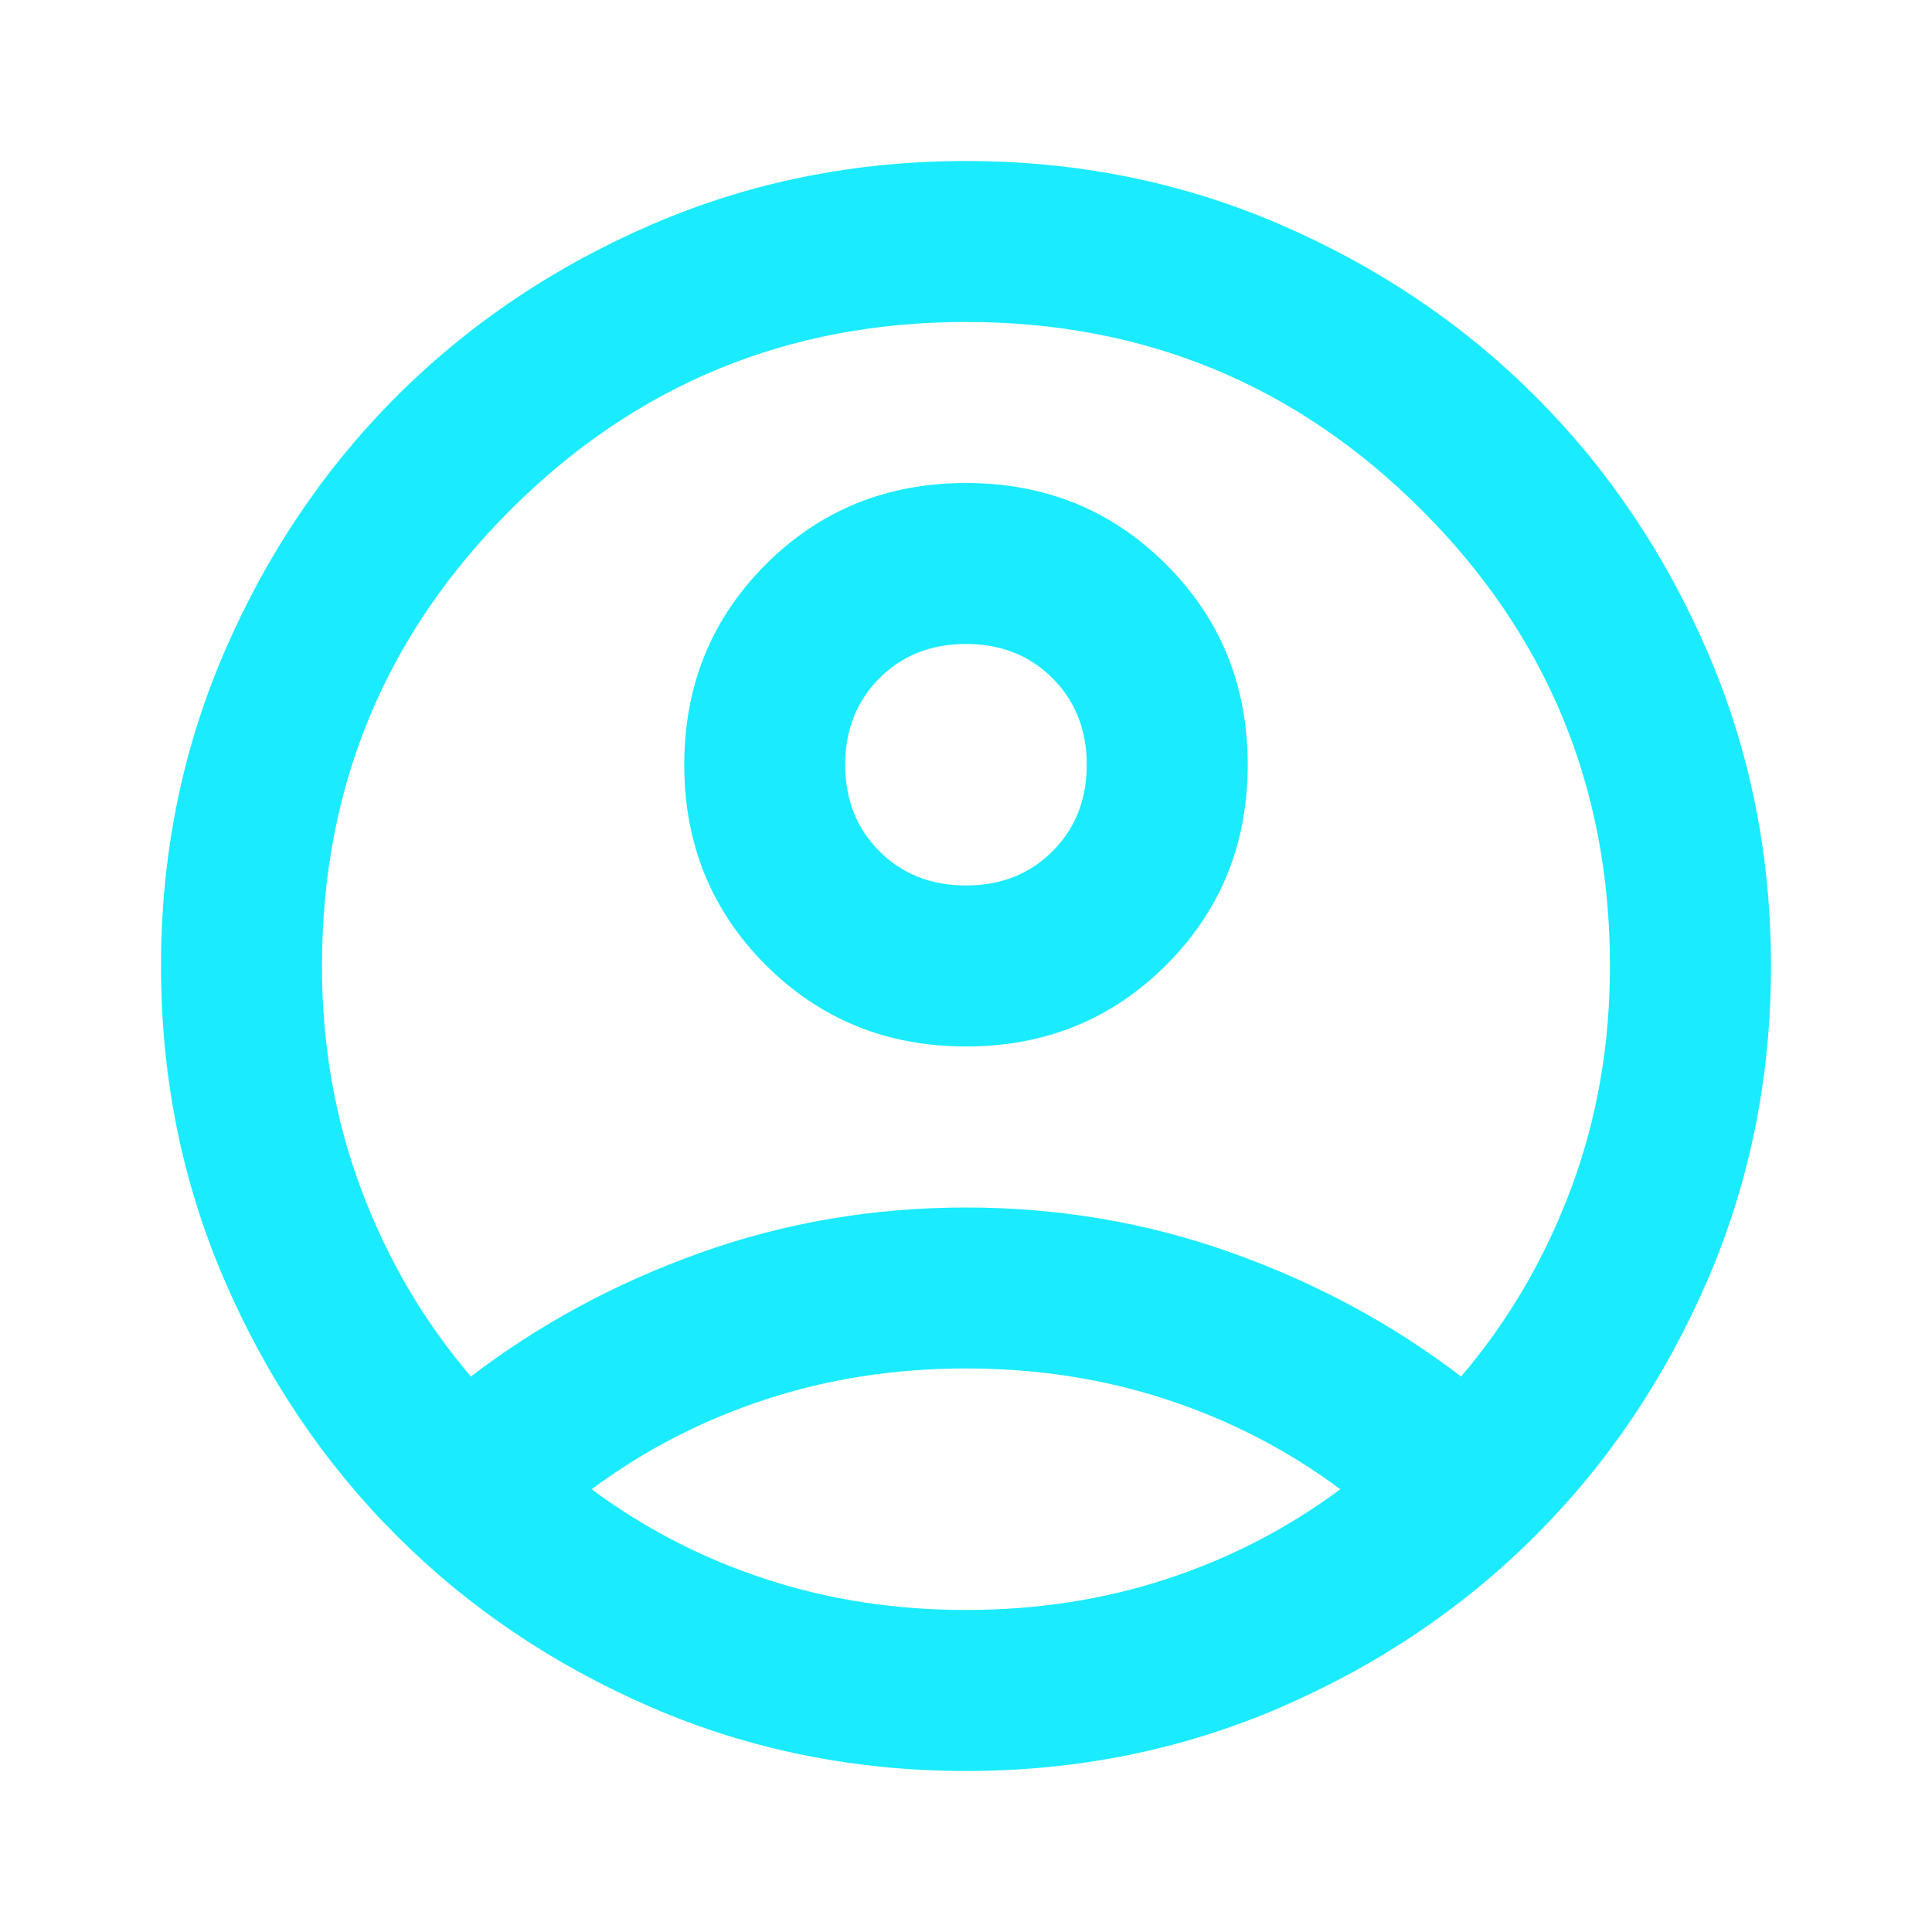 <svg width="35" height="35" viewBox="0 0 35 35" fill="none" xmlns="http://www.w3.org/2000/svg">
<path d="M8.531 24.937C9.771 23.989 11.156 23.242 12.687 22.695C14.219 22.148 15.823 21.875 17.5 21.875C19.177 21.875 20.781 22.148 22.312 22.695C23.844 23.242 25.229 23.989 26.469 24.937C27.319 23.941 27.982 22.811 28.456 21.547C28.93 20.283 29.166 18.934 29.166 17.5C29.166 14.267 28.03 11.515 25.758 9.242C23.485 6.969 20.733 5.833 17.5 5.833C14.267 5.833 11.515 6.969 9.242 9.242C6.969 11.515 5.833 14.267 5.833 17.5C5.833 18.934 6.07 20.283 6.544 21.547C7.018 22.811 7.68 23.941 8.531 24.937ZM17.5 18.958C16.066 18.958 14.857 18.466 13.872 17.482C12.888 16.497 12.396 15.288 12.396 13.854C12.396 12.42 12.888 11.211 13.872 10.226C14.857 9.242 16.066 8.75 17.5 8.75C18.934 8.75 20.143 9.242 21.127 10.226C22.112 11.211 22.604 12.42 22.604 13.854C22.604 15.288 22.112 16.497 21.127 17.482C20.143 18.466 18.934 18.958 17.5 18.958ZM17.5 32.083C15.482 32.083 13.587 31.7 11.812 30.935C10.038 30.169 8.495 29.13 7.182 27.817C5.87 26.505 4.831 24.962 4.065 23.187C3.299 21.413 2.917 19.517 2.917 17.5C2.917 15.482 3.299 13.587 4.065 11.812C4.831 10.038 5.87 8.495 7.182 7.182C8.495 5.87 10.038 4.831 11.812 4.065C13.587 3.299 15.482 2.917 17.5 2.917C19.517 2.917 21.413 3.299 23.187 4.065C24.962 4.831 26.505 5.87 27.817 7.182C29.13 8.495 30.169 10.038 30.935 11.812C31.7 13.587 32.083 15.482 32.083 17.5C32.083 19.517 31.7 21.413 30.935 23.187C30.169 24.962 29.13 26.505 27.817 27.817C26.505 29.13 24.962 30.169 23.187 30.935C21.413 31.7 19.517 32.083 17.5 32.083ZM17.5 29.166C18.788 29.166 20.003 28.978 21.146 28.601C22.288 28.225 23.333 27.684 24.281 26.979C23.333 26.274 22.288 25.733 21.146 25.357C20.003 24.98 18.788 24.791 17.5 24.791C16.212 24.791 14.996 24.98 13.854 25.357C12.712 25.733 11.666 26.274 10.719 26.979C11.666 27.684 12.712 28.225 13.854 28.601C14.996 28.978 16.212 29.166 17.5 29.166ZM17.5 16.041C18.132 16.041 18.654 15.835 19.067 15.422C19.481 15.008 19.687 14.486 19.687 13.854C19.687 13.222 19.481 12.7 19.067 12.286C18.654 11.873 18.132 11.666 17.5 11.666C16.868 11.666 16.345 11.873 15.932 12.286C15.519 12.7 15.312 13.222 15.312 13.854C15.312 14.486 15.519 15.008 15.932 15.422C16.345 15.835 16.868 16.041 17.5 16.041Z" fill="#1AEBFF"/>
</svg>
